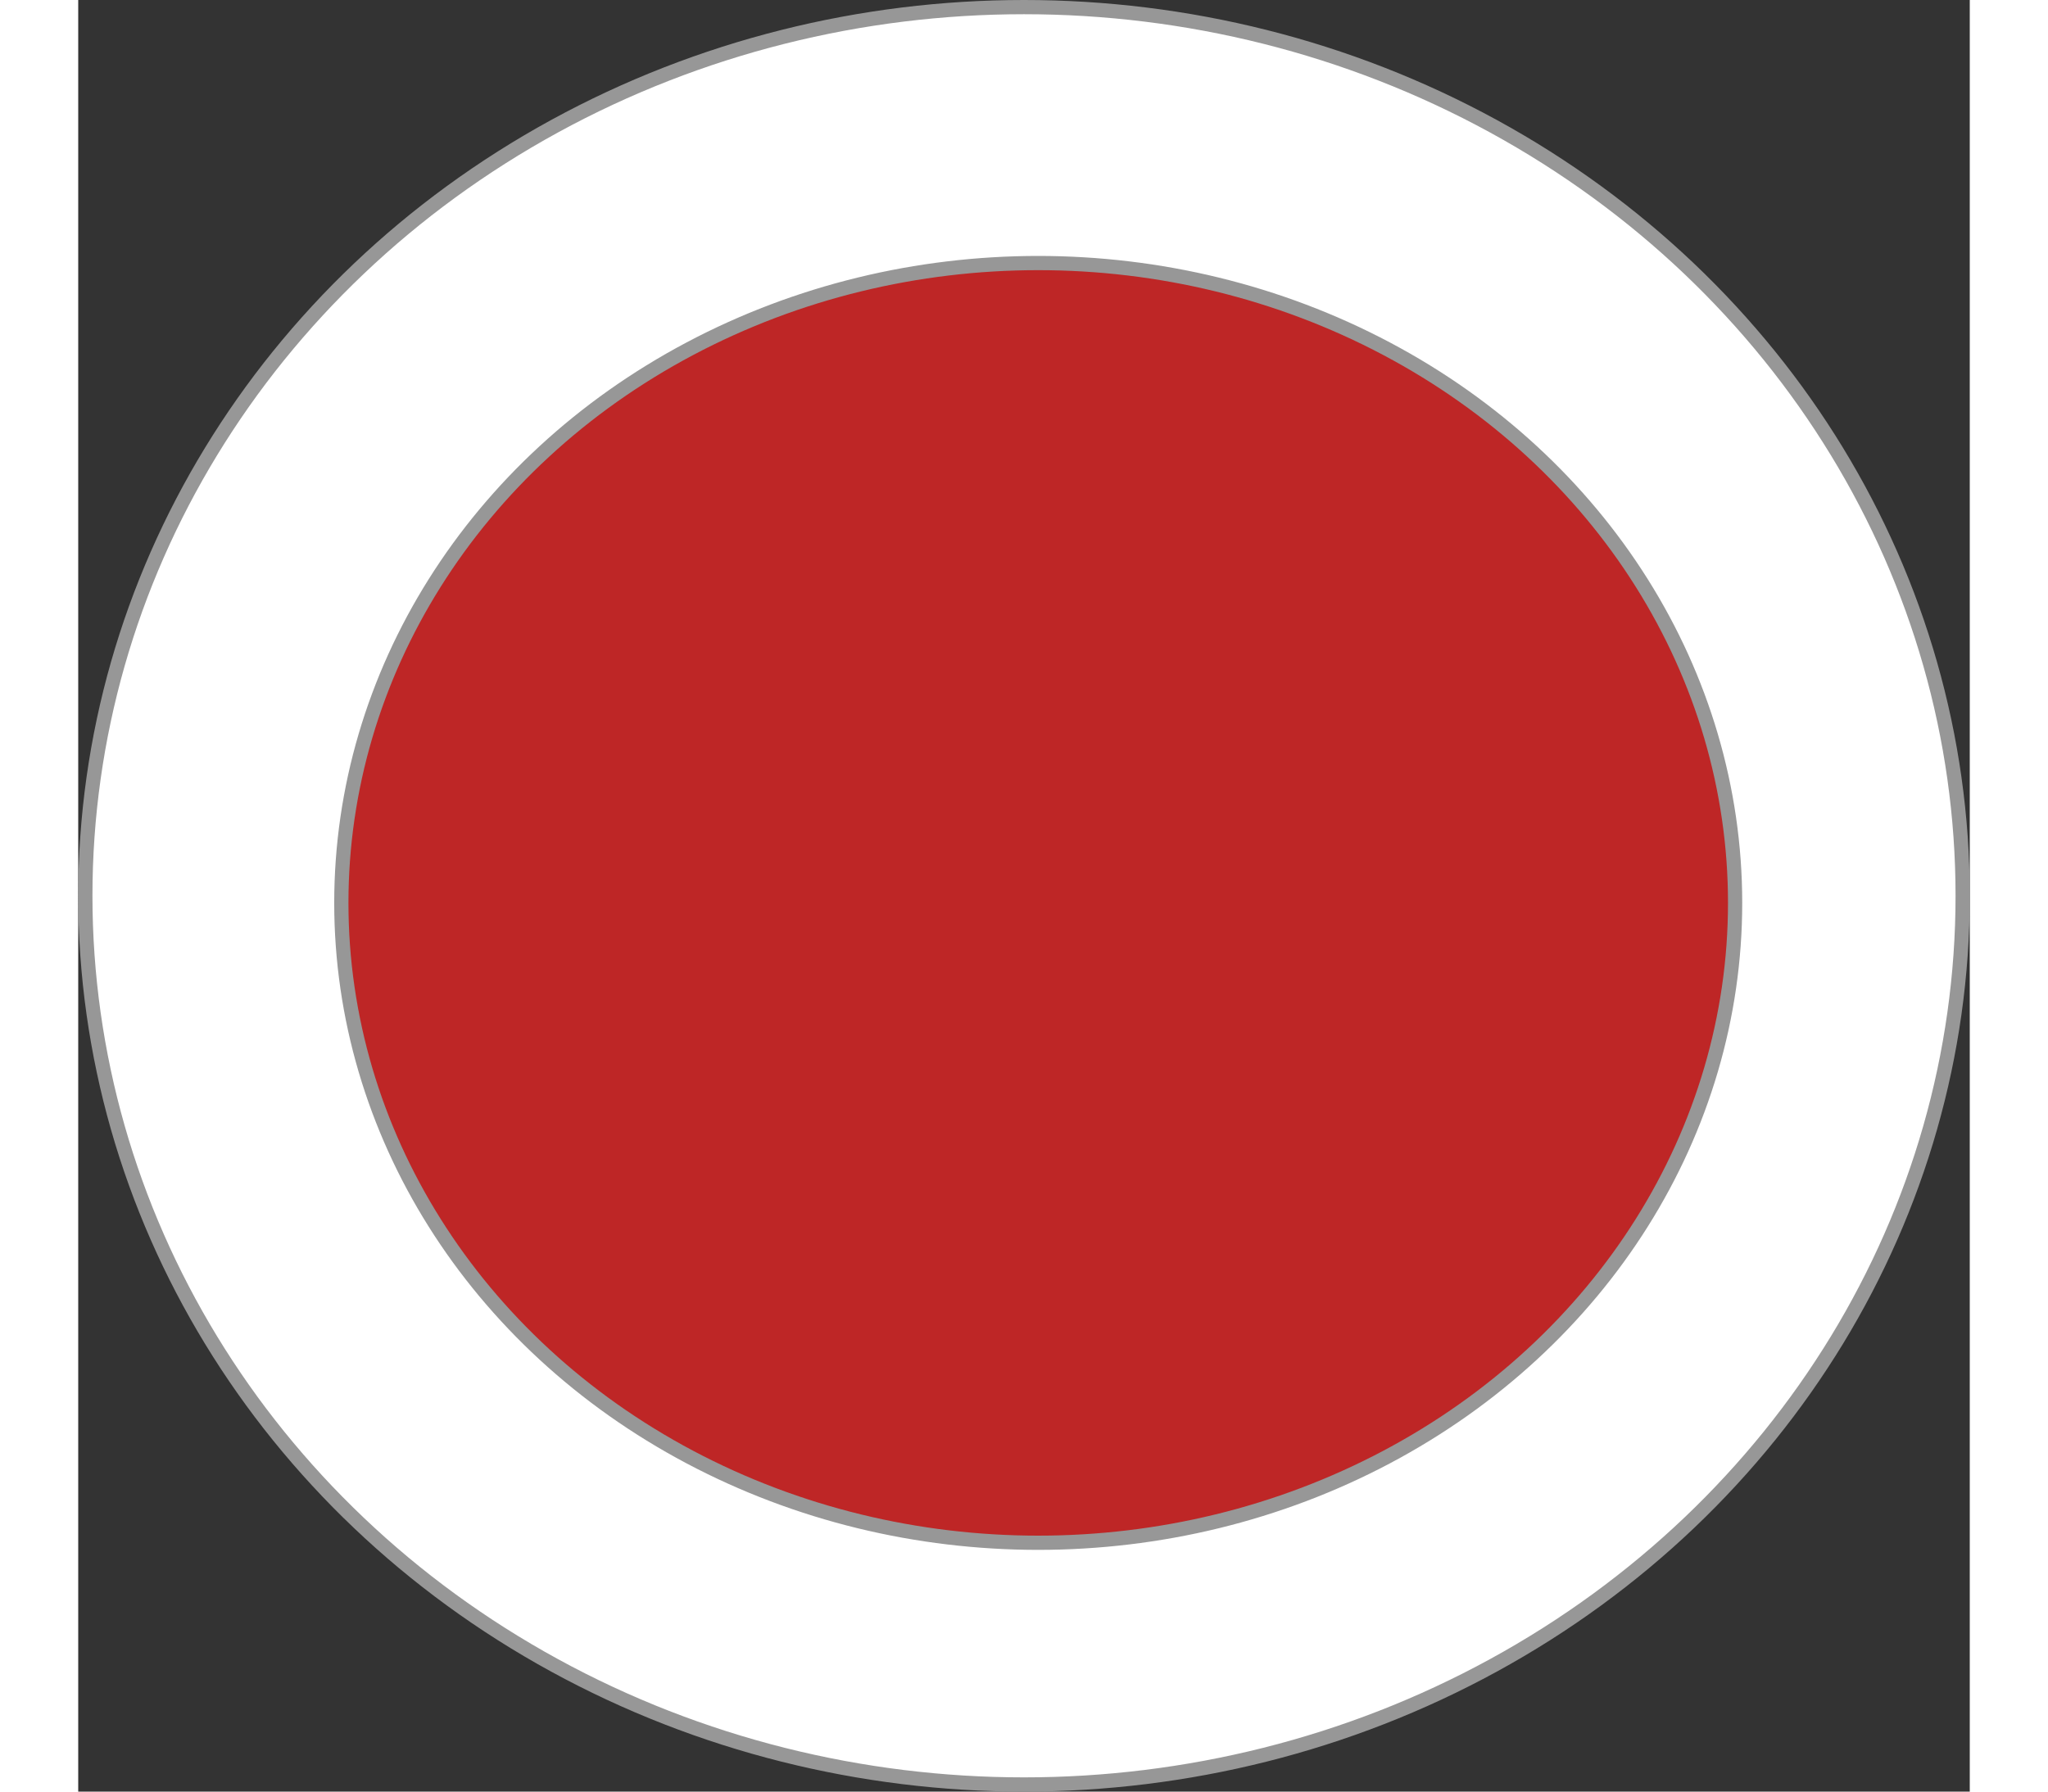 <?xml version="1.0" encoding="UTF-8"?>

<svg width="80px" height="70px" viewBox="0 0 133 126" version="1.1" xmlns="http://www.w3.org/2000/svg" xmlns:xlink="http://www.w3.org/1999/xlink">
    <rect x="0" y="0" width="133" height="126" fill="#333333" stroke="none"/>
    <title>o-oval stat</title>
    <g id="Page-1" stroke="none" stroke-width="1" fill="none" fill-rule="evenodd">
        <g id="GAME-BOARD" transform="translate(-804, -251)" stroke="#979797">
            <g id="o-oval-stat" transform="translate(804, 251)">
                <ellipse id="Oval" fill="#FFFFFF" cx="66.5" cy="63" rx="66" ry="62.5"></ellipse>
                <ellipse id="Oval" fill="#BE2626" cx="67.5" cy="63.5" rx="49" ry="45"></ellipse>
            </g>
        </g>
    </g>
</svg>